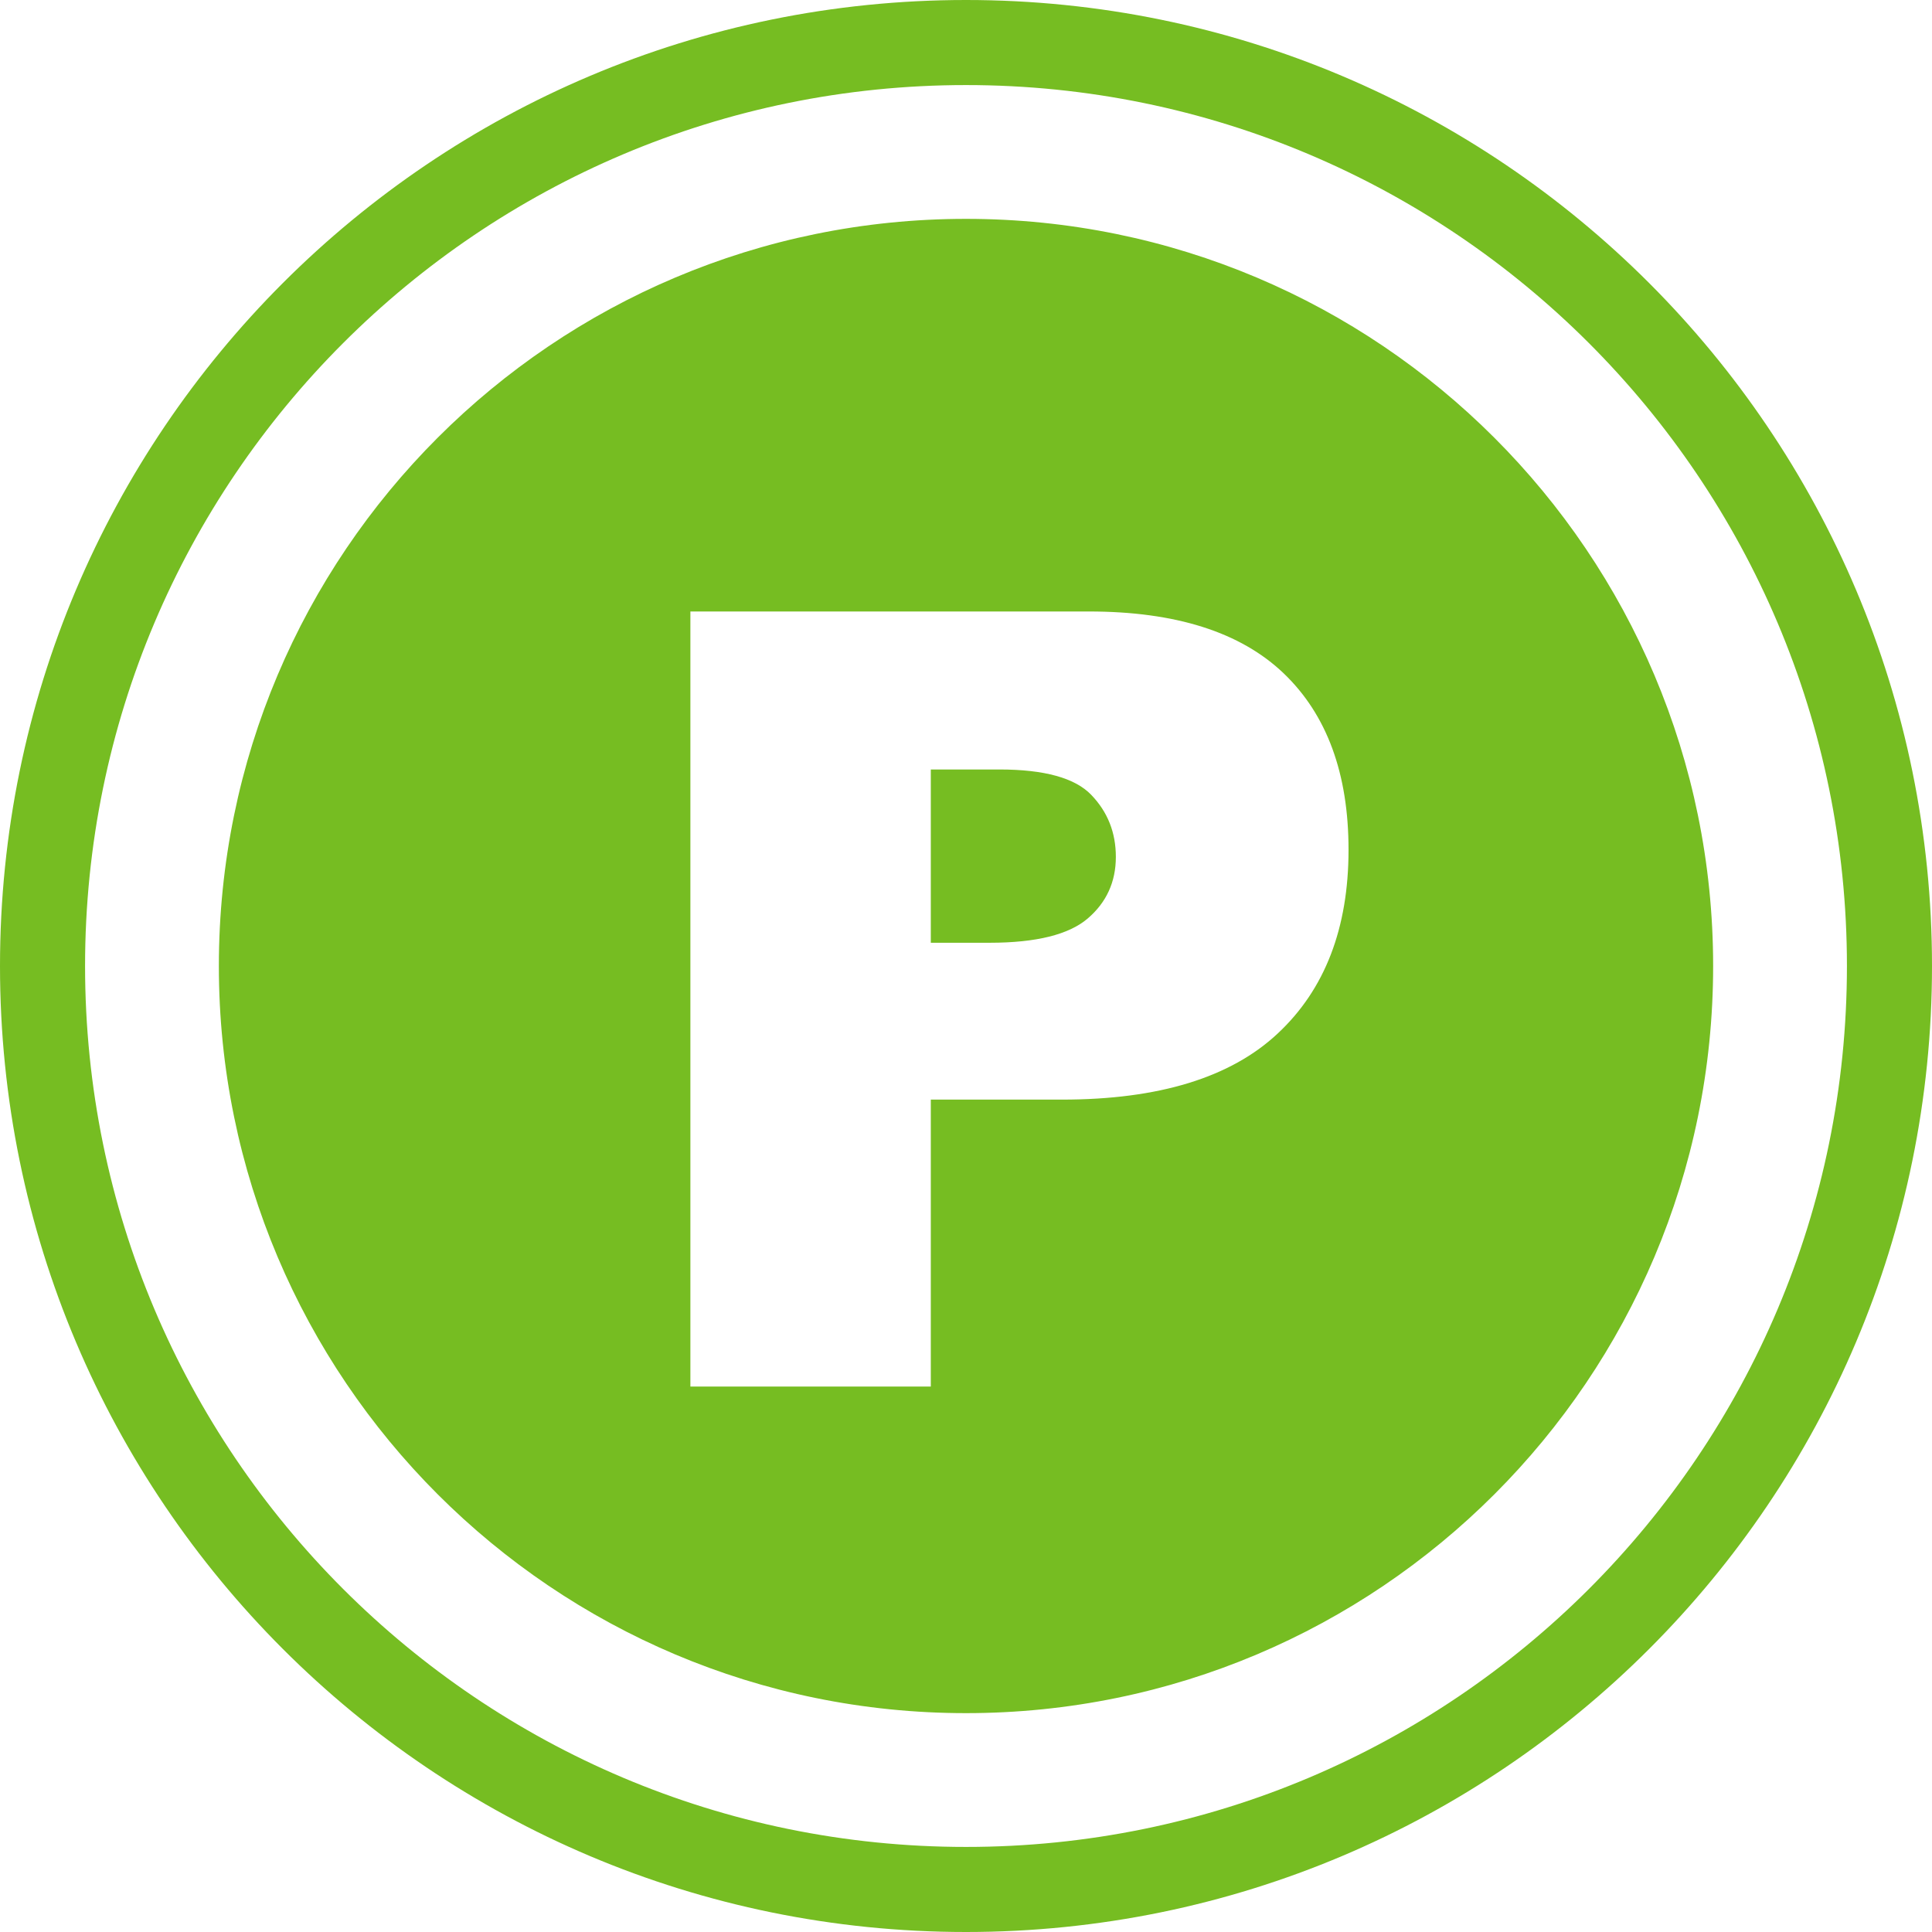<svg width="32" height="32" viewBox="0 0 32 32" fill="none" xmlns="http://www.w3.org/2000/svg">
<g clip-path="url(#clip0_89_137)">
<path fill-rule="evenodd" clip-rule="evenodd" d="M16 0C24.836 0 32 7.164 32 16C32 24.836 24.836 32 16 32C7.164 32 0 24.836 0 16C0 7.164 7.164 0 16 0ZM11.435 10.128H18.034C19.471 10.128 20.547 10.469 21.263 11.154C21.977 11.838 22.336 12.812 22.336 14.075C22.336 15.372 21.945 16.388 21.164 17.117C20.383 17.849 19.19 18.213 17.591 18.213H15.417V22.966H11.435V10.128ZM15.417 15.615H16.393C17.164 15.615 17.706 15.479 18.016 15.213C18.326 14.948 18.482 14.607 18.482 14.193C18.482 13.789 18.346 13.448 18.076 13.167C17.807 12.885 17.297 12.745 16.552 12.745H15.417V15.615ZM16 3.625C22.833 3.625 28.375 9.164 28.375 16C28.375 22.836 22.836 28.375 16 28.375C9.167 28.375 3.625 22.836 3.625 16C3.625 9.164 9.167 3.625 16 3.625ZM16 1.409C24.057 1.409 30.591 7.94 30.591 16C30.591 24.06 24.06 30.591 16 30.591C7.94 30.591 1.409 24.057 1.409 16C1.409 7.943 7.943 1.409 16 1.409Z" fill="#76BD22"/>
</g>
<defs>
<clipPath id="clip0_89_137">
<rect width="32" height="32" fill="#76BD22"/>
</clipPath>
</defs>
</svg>
